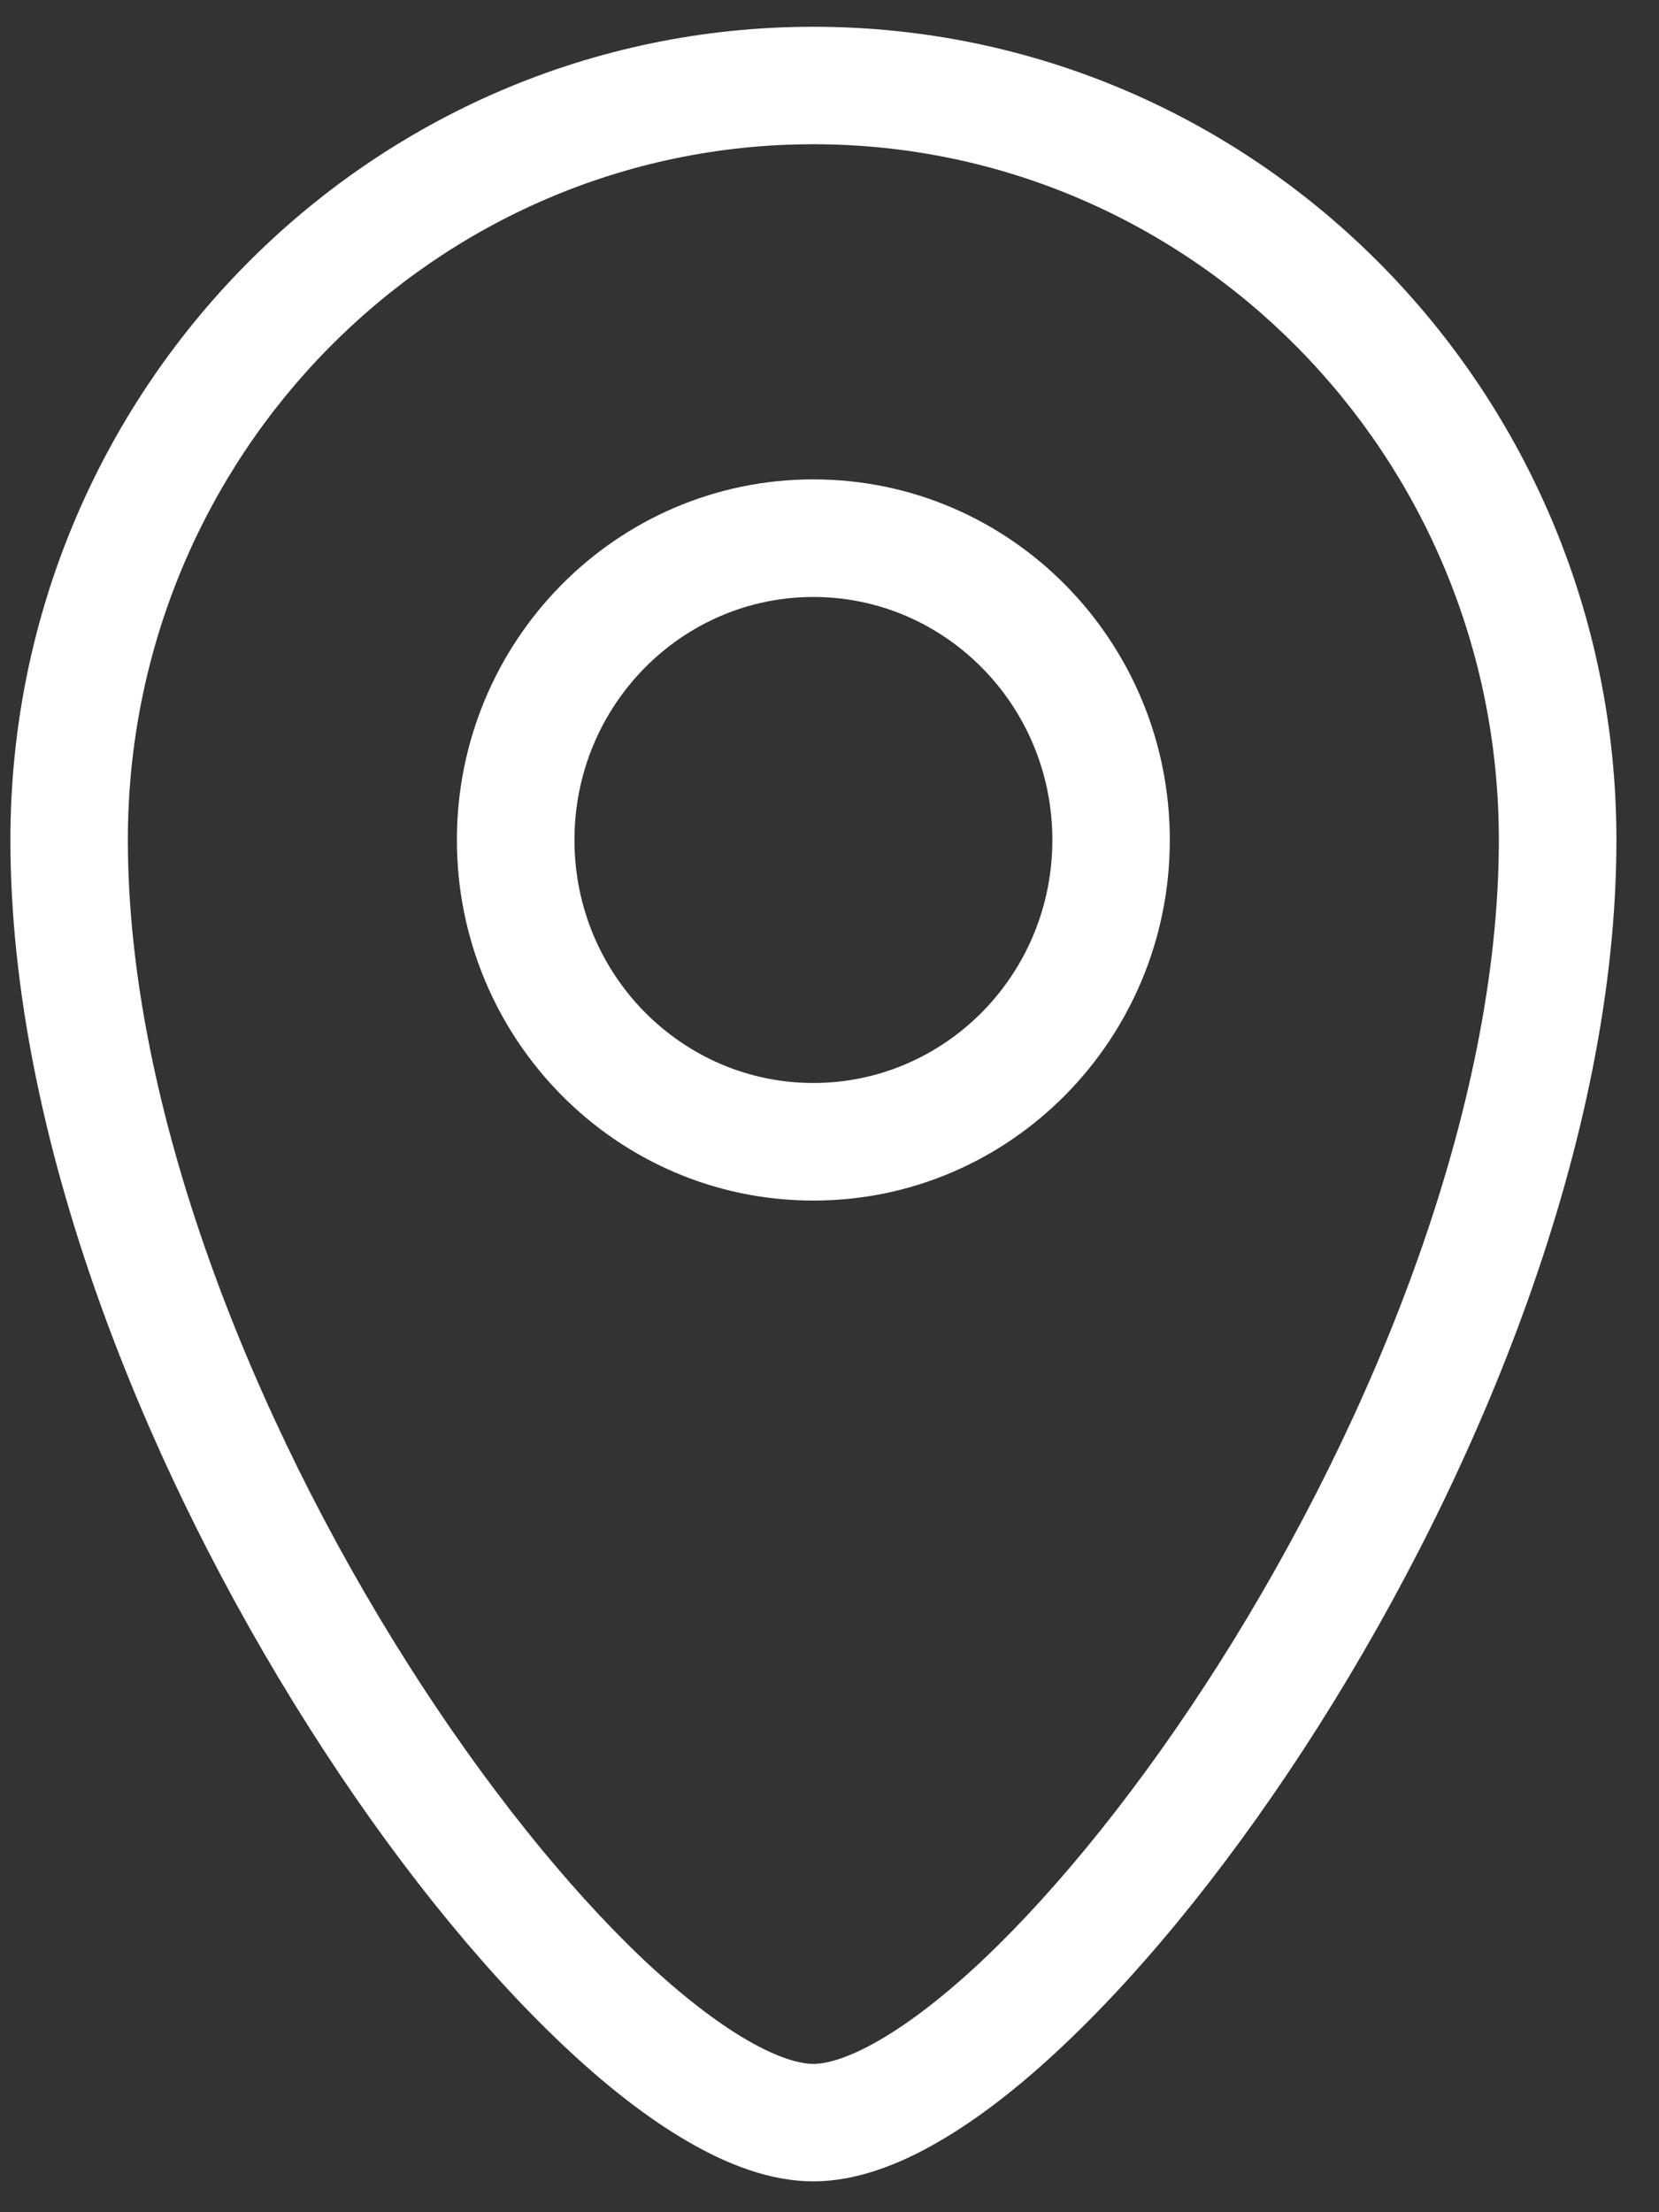 <svg width="15" height="20" viewBox="0 0 15 20" fill="none" xmlns="http://www.w3.org/2000/svg">
<rect x="0" y="0" width="15" height="20" fill="#333333" stroke="none"/>
<path fill-rule="evenodd" clip-rule="evenodd" d="M7.354 4.334C5.567 4.334 4.131 5.801 4.131 7.594C4.131 9.387 5.567 10.854 7.354 10.854C9.141 10.854 10.577 9.387 10.577 7.594C10.577 5.801 9.141 4.334 7.354 4.334ZM5.194 7.594C5.194 6.374 6.168 5.397 7.354 5.397C8.541 5.397 9.515 6.374 9.515 7.594C9.515 8.814 8.541 9.791 7.354 9.791C6.168 9.791 5.194 8.814 5.194 7.594Z" fill="white"/>
<path fill-rule="evenodd" clip-rule="evenodd" d="M7.354 0.242C3.338 0.242 0.094 3.54 0.094 7.594C0.094 10.3 1.326 13.299 2.784 15.6C3.516 16.757 4.321 17.762 5.086 18.485C5.468 18.847 5.851 19.148 6.219 19.361C6.58 19.571 6.969 19.721 7.354 19.721C7.739 19.721 8.129 19.571 8.489 19.361C8.858 19.148 9.24 18.847 9.622 18.485C10.387 17.762 11.192 16.757 11.925 15.6C13.382 13.299 14.615 10.3 14.615 7.594C14.615 3.54 11.371 0.242 7.354 0.242ZM1.156 7.594C1.156 4.114 3.938 1.304 7.354 1.304C10.77 1.304 13.552 4.114 13.552 7.594C13.552 10.019 12.429 12.818 11.027 15.032C10.329 16.133 9.578 17.064 8.892 17.714C8.549 18.038 8.232 18.282 7.956 18.442C7.673 18.607 7.474 18.659 7.354 18.659C7.234 18.659 7.035 18.607 6.752 18.442C6.476 18.282 6.16 18.038 5.816 17.714C5.13 17.064 4.379 16.133 3.681 15.032C2.279 12.818 1.156 10.019 1.156 7.594Z" fill="white"/>
</svg>
